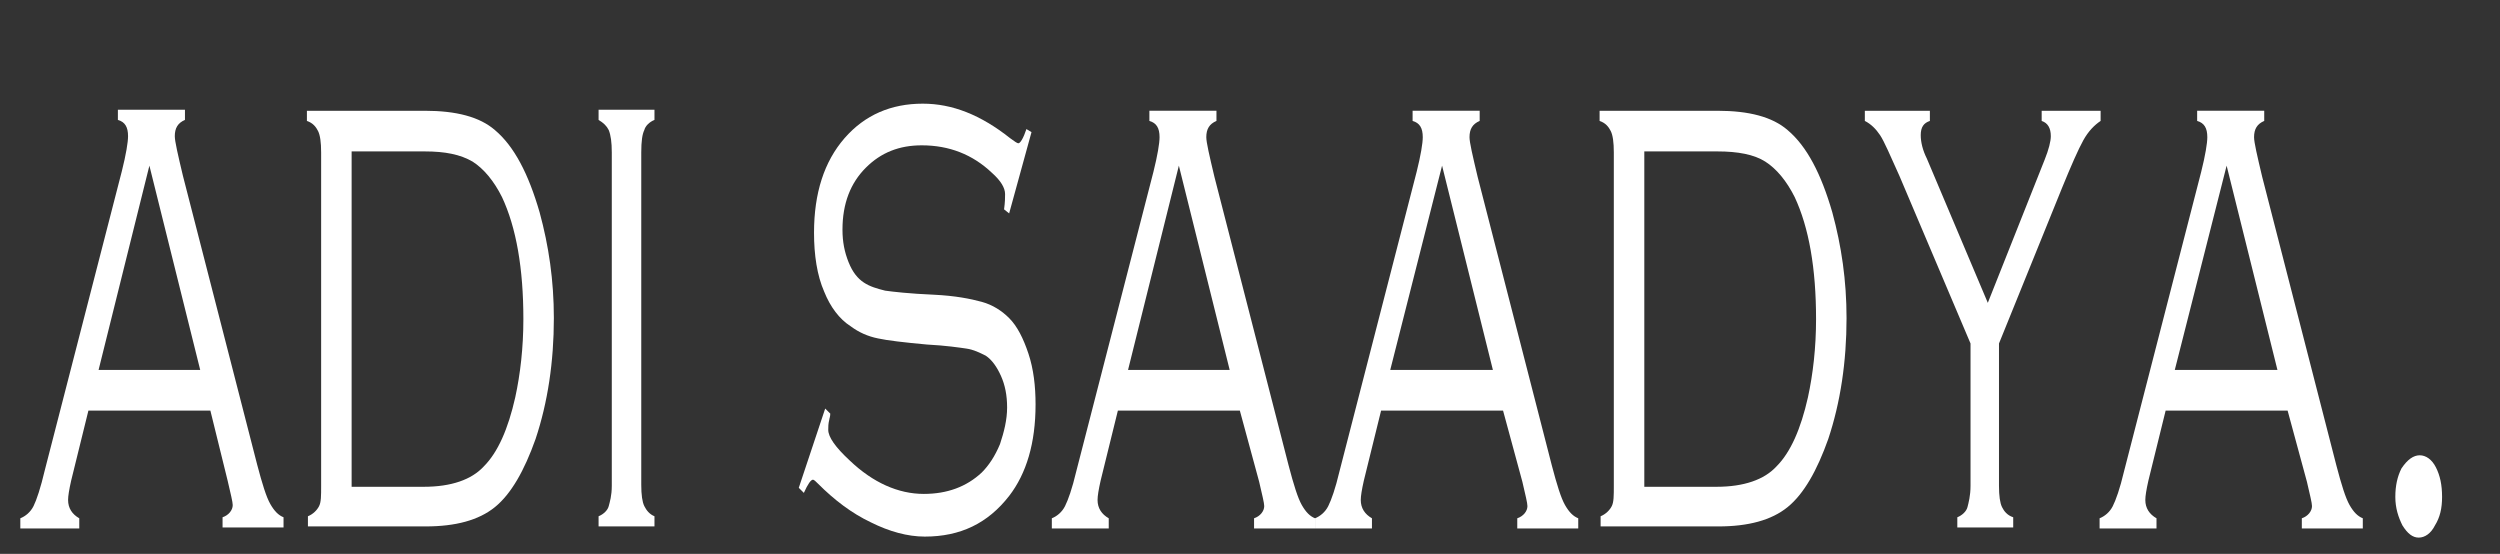 <?xml version="1.0" encoding="utf-8"?>
<!-- Generator: Adobe Illustrator 27.7.0, SVG Export Plug-In . SVG Version: 6.00 Build 0)  -->
<svg version="1.1" id="Layer_1" xmlns="http://www.w3.org/2000/svg" xmlns:xlink="http://www.w3.org/1999/xlink" x="0px" y="0px"
	 viewBox="0 0 246 54.5" style="enable-background:new 0 0 246 54.5;" xml:space="preserve">
<rect x="0" y="0" width="246" height="54.5" fill="#333333" stroke="none"/>
<style type="text/css">
	.st0{fill:#FFFFFF;}
</style>
<g>
	<path class="st0" d="M20.7,40.4h-12l-1.7,6.9c-0.2,0.9-0.3,1.5-0.3,1.9c0,0.8,0.4,1.4,1.1,1.8v1H2v-1c0.5-0.2,1-0.6,1.3-1.2
		C3.6,49.2,4,48,4.4,46.3L12,16.8c0.4-1.6,0.6-2.8,0.6-3.4c0-0.9-0.3-1.4-1-1.6v-1h6.6v1c-0.7,0.3-1,0.8-1,1.6
		c0,0.5,0.3,1.8,0.8,3.9l7.3,28.4c0.5,1.9,0.9,3.2,1.3,3.9s0.8,1.1,1.3,1.3v1h-6v-1c0.6-0.2,1-0.7,1-1.2c0-0.3-0.2-1.1-0.5-2.4
		L20.7,40.4z M19.7,36.4l-5-20.1L9.7,36.4H19.7z"/>
	<path class="st0" d="M31.6,47.8V15c0-1-0.1-1.7-0.3-2.1c-0.2-0.4-0.5-0.8-1.1-1v-1h11.6c3.1,0,5.4,0.6,6.9,1.9
		c1.9,1.6,3.3,4.3,4.4,8.1c0.9,3.3,1.4,6.7,1.4,10.4c0,4.3-0.6,8.3-1.8,11.9c-1.1,3.1-2.4,5.4-4,6.7c-1.6,1.3-3.9,1.9-6.8,1.9H30.3
		v-1c0.5-0.2,0.9-0.6,1.1-1S31.6,48.8,31.6,47.8z M34.5,47.9h7.2c2.7,0,4.7-0.7,5.9-2c1.4-1.4,2.4-3.7,3.1-6.8
		c0.5-2.3,0.8-4.9,0.8-7.7c0-5-0.7-9-2.1-12c-0.8-1.6-1.8-2.8-2.9-3.5c-1.2-0.7-2.7-1-4.7-1h-7.2V47.9z"/>
	<path class="st0" d="M60.2,47.8V15c0-1-0.1-1.7-0.3-2.2c-0.2-0.4-0.5-0.7-1-1v-1h5.5v1c-0.5,0.2-0.9,0.6-1,1
		c-0.2,0.4-0.3,1.1-0.3,2.2v32.7c0,1,0.1,1.7,0.3,2.1c0.2,0.4,0.5,0.8,1,1v1h-5.5v-1c0.5-0.2,0.9-0.6,1-1S60.2,48.8,60.2,47.8z"/>
	<path class="st0" d="M101.5,13l-2.2,8l-0.5-0.4c0.1-0.7,0.1-1.2,0.1-1.5c0-0.6-0.4-1.3-1.3-2.1c-1.9-1.8-4.2-2.7-6.9-2.7
		c-2.2,0-4,0.7-5.5,2.2c-1.5,1.5-2.3,3.5-2.3,6.1c0,1.2,0.2,2.2,0.6,3.2s0.9,1.6,1.5,2c0.6,0.4,1.3,0.6,2.1,0.8
		c0.7,0.1,2.4,0.3,4.8,0.4c2.1,0.1,3.6,0.4,4.7,0.7s2,0.9,2.7,1.6c0.8,0.8,1.4,2,1.9,3.5c0.5,1.5,0.7,3.2,0.7,5c0,3.8-0.9,6.8-2.6,9
		c-2.1,2.7-4.8,4-8.3,4c-1.7,0-3.5-0.5-5.3-1.4c-1.9-0.9-3.6-2.2-5.2-3.8c-0.2-0.2-0.4-0.4-0.5-0.4c-0.2,0-0.5,0.4-0.9,1.3l-0.5-0.5
		l2.6-7.8l0.5,0.5c0,0.3-0.1,0.5-0.1,0.6c-0.1,0.4-0.1,0.7-0.1,1c0,0.7,0.7,1.7,2.1,3c2.3,2.2,4.8,3.3,7.3,3.3
		c2.3,0,4.2-0.7,5.7-2.1c0.7-0.7,1.3-1.6,1.8-2.8c0.4-1.2,0.7-2.4,0.7-3.6c0-1.2-0.2-2.2-0.6-3.1c-0.4-0.9-0.9-1.6-1.5-2
		c-0.6-0.3-1.2-0.6-1.9-0.7c-0.7-0.1-2-0.3-3.9-0.4c-2.2-0.2-3.9-0.4-4.8-0.6c-1-0.2-1.9-0.6-2.7-1.2c-1.1-0.7-2-1.9-2.6-3.4
		c-0.7-1.6-1-3.6-1-5.8c0-3.9,1-7,3-9.3c2-2.3,4.6-3.4,7.7-3.4c2.9,0,5.7,1.1,8.6,3.4c0.4,0.3,0.7,0.5,0.8,0.5
		c0.2,0,0.5-0.5,0.8-1.4L101.5,13z"/>
	<path class="st0" d="M122,40.4h-12l-1.7,6.9c-0.2,0.9-0.3,1.5-0.3,1.9c0,0.8,0.4,1.4,1.1,1.8v1h-5.6v-1c0.5-0.2,1-0.6,1.3-1.2
		c0.3-0.6,0.7-1.7,1.1-3.4l7.6-29.5c0.4-1.6,0.6-2.8,0.6-3.4c0-0.9-0.3-1.4-1-1.6v-1h6.6v1c-0.7,0.3-1,0.8-1,1.6
		c0,0.5,0.3,1.8,0.8,3.9l7.3,28.4c0.5,1.9,0.9,3.2,1.3,3.9c0.4,0.7,0.8,1.1,1.3,1.3v1h-6v-1c0.6-0.2,1-0.7,1-1.2
		c0-0.3-0.2-1.1-0.5-2.4L122,40.4z M121,36.4l-5-20.1L111,36.4H121z"/>
	<path class="st0" d="M147.9,40.4h-12l-1.7,6.9c-0.2,0.9-0.3,1.5-0.3,1.9c0,0.8,0.4,1.4,1.1,1.8v1h-5.6v-1c0.5-0.2,1-0.6,1.3-1.2
		c0.3-0.6,0.7-1.7,1.1-3.4l7.6-29.5c0.4-1.6,0.6-2.8,0.6-3.4c0-0.9-0.3-1.4-1-1.6v-1h6.6v1c-0.7,0.3-1,0.8-1,1.6
		c0,0.5,0.3,1.8,0.8,3.9l7.3,28.4c0.5,1.9,0.9,3.2,1.3,3.9c0.4,0.7,0.8,1.1,1.3,1.3v1h-6v-1c0.6-0.2,1-0.7,1-1.2
		c0-0.3-0.2-1.1-0.5-2.4L147.9,40.4z M146.9,36.4l-5-20.1l-5.1,20.1H146.9z"/>
	<path class="st0" d="M158.8,47.8V15c0-1-0.1-1.7-0.3-2.1c-0.2-0.4-0.5-0.8-1.1-1v-1H169c3.1,0,5.4,0.6,6.9,1.9
		c1.9,1.6,3.3,4.3,4.4,8.1c0.9,3.3,1.4,6.7,1.4,10.4c0,4.3-0.6,8.3-1.8,11.9c-1.1,3.1-2.4,5.4-4,6.7c-1.6,1.3-3.9,1.9-6.8,1.9h-11.6
		v-1c0.5-0.2,0.9-0.6,1.1-1S158.8,48.8,158.8,47.8z M161.7,47.9h7.2c2.7,0,4.7-0.7,5.9-2c1.4-1.4,2.4-3.7,3.1-6.8
		c0.5-2.3,0.8-4.9,0.8-7.7c0-5-0.7-9-2.1-12c-0.8-1.6-1.8-2.8-2.9-3.5s-2.7-1-4.7-1h-7.2V47.9z"/>
	<path class="st0" d="M196.7,33.8v14c0,1,0.1,1.7,0.3,2.1c0.2,0.4,0.5,0.8,1.1,1v1h-5.5v-1c0.5-0.2,0.9-0.6,1-1s0.3-1.1,0.3-2.1v-14
		l-7-16.5c-0.9-2-1.5-3.4-1.9-4s-0.9-1.1-1.5-1.4v-1h6.4v1c-0.6,0.2-0.9,0.6-0.9,1.4c0,0.7,0.2,1.5,0.6,2.3l6,14.2l5.6-14.1
		c0.4-1,0.6-1.8,0.6-2.3c0-0.8-0.3-1.3-0.9-1.5v-1h5.8v1c-0.6,0.4-1.2,1-1.7,1.9c-0.5,0.9-1.2,2.5-2.1,4.7L196.7,33.8z"/>
	<path class="st0" d="M225.1,40.4h-12l-1.7,6.9c-0.2,0.9-0.3,1.5-0.3,1.9c0,0.8,0.4,1.4,1.1,1.8v1h-5.6v-1c0.5-0.2,1-0.6,1.3-1.2
		c0.3-0.6,0.7-1.7,1.1-3.4l7.6-29.5c0.4-1.6,0.6-2.8,0.6-3.4c0-0.9-0.3-1.4-1-1.6v-1h6.6v1c-0.7,0.3-1,0.8-1,1.6
		c0,0.5,0.3,1.8,0.8,3.9l7.3,28.4c0.5,1.9,0.9,3.2,1.3,3.9c0.4,0.7,0.8,1.1,1.3,1.3v1h-6v-1c0.6-0.2,1-0.7,1-1.2
		c0-0.3-0.2-1.1-0.5-2.4L225.1,40.4z M224.1,36.4l-5-20.1l-5.1,20.1H224.1z"/>
	<path class="st0" d="M238.1,44.8c0.6,0,1.2,0.4,1.6,1.2s0.6,1.7,0.6,2.9c0,1.1-0.2,2-0.7,2.8c-0.4,0.8-1,1.2-1.6,1.2
		c-0.6,0-1.1-0.4-1.6-1.2c-0.4-0.8-0.7-1.7-0.7-2.8c0-1.1,0.2-2,0.6-2.8C236.9,45.2,237.5,44.8,238.1,44.8z"/>
</g>
</svg>
